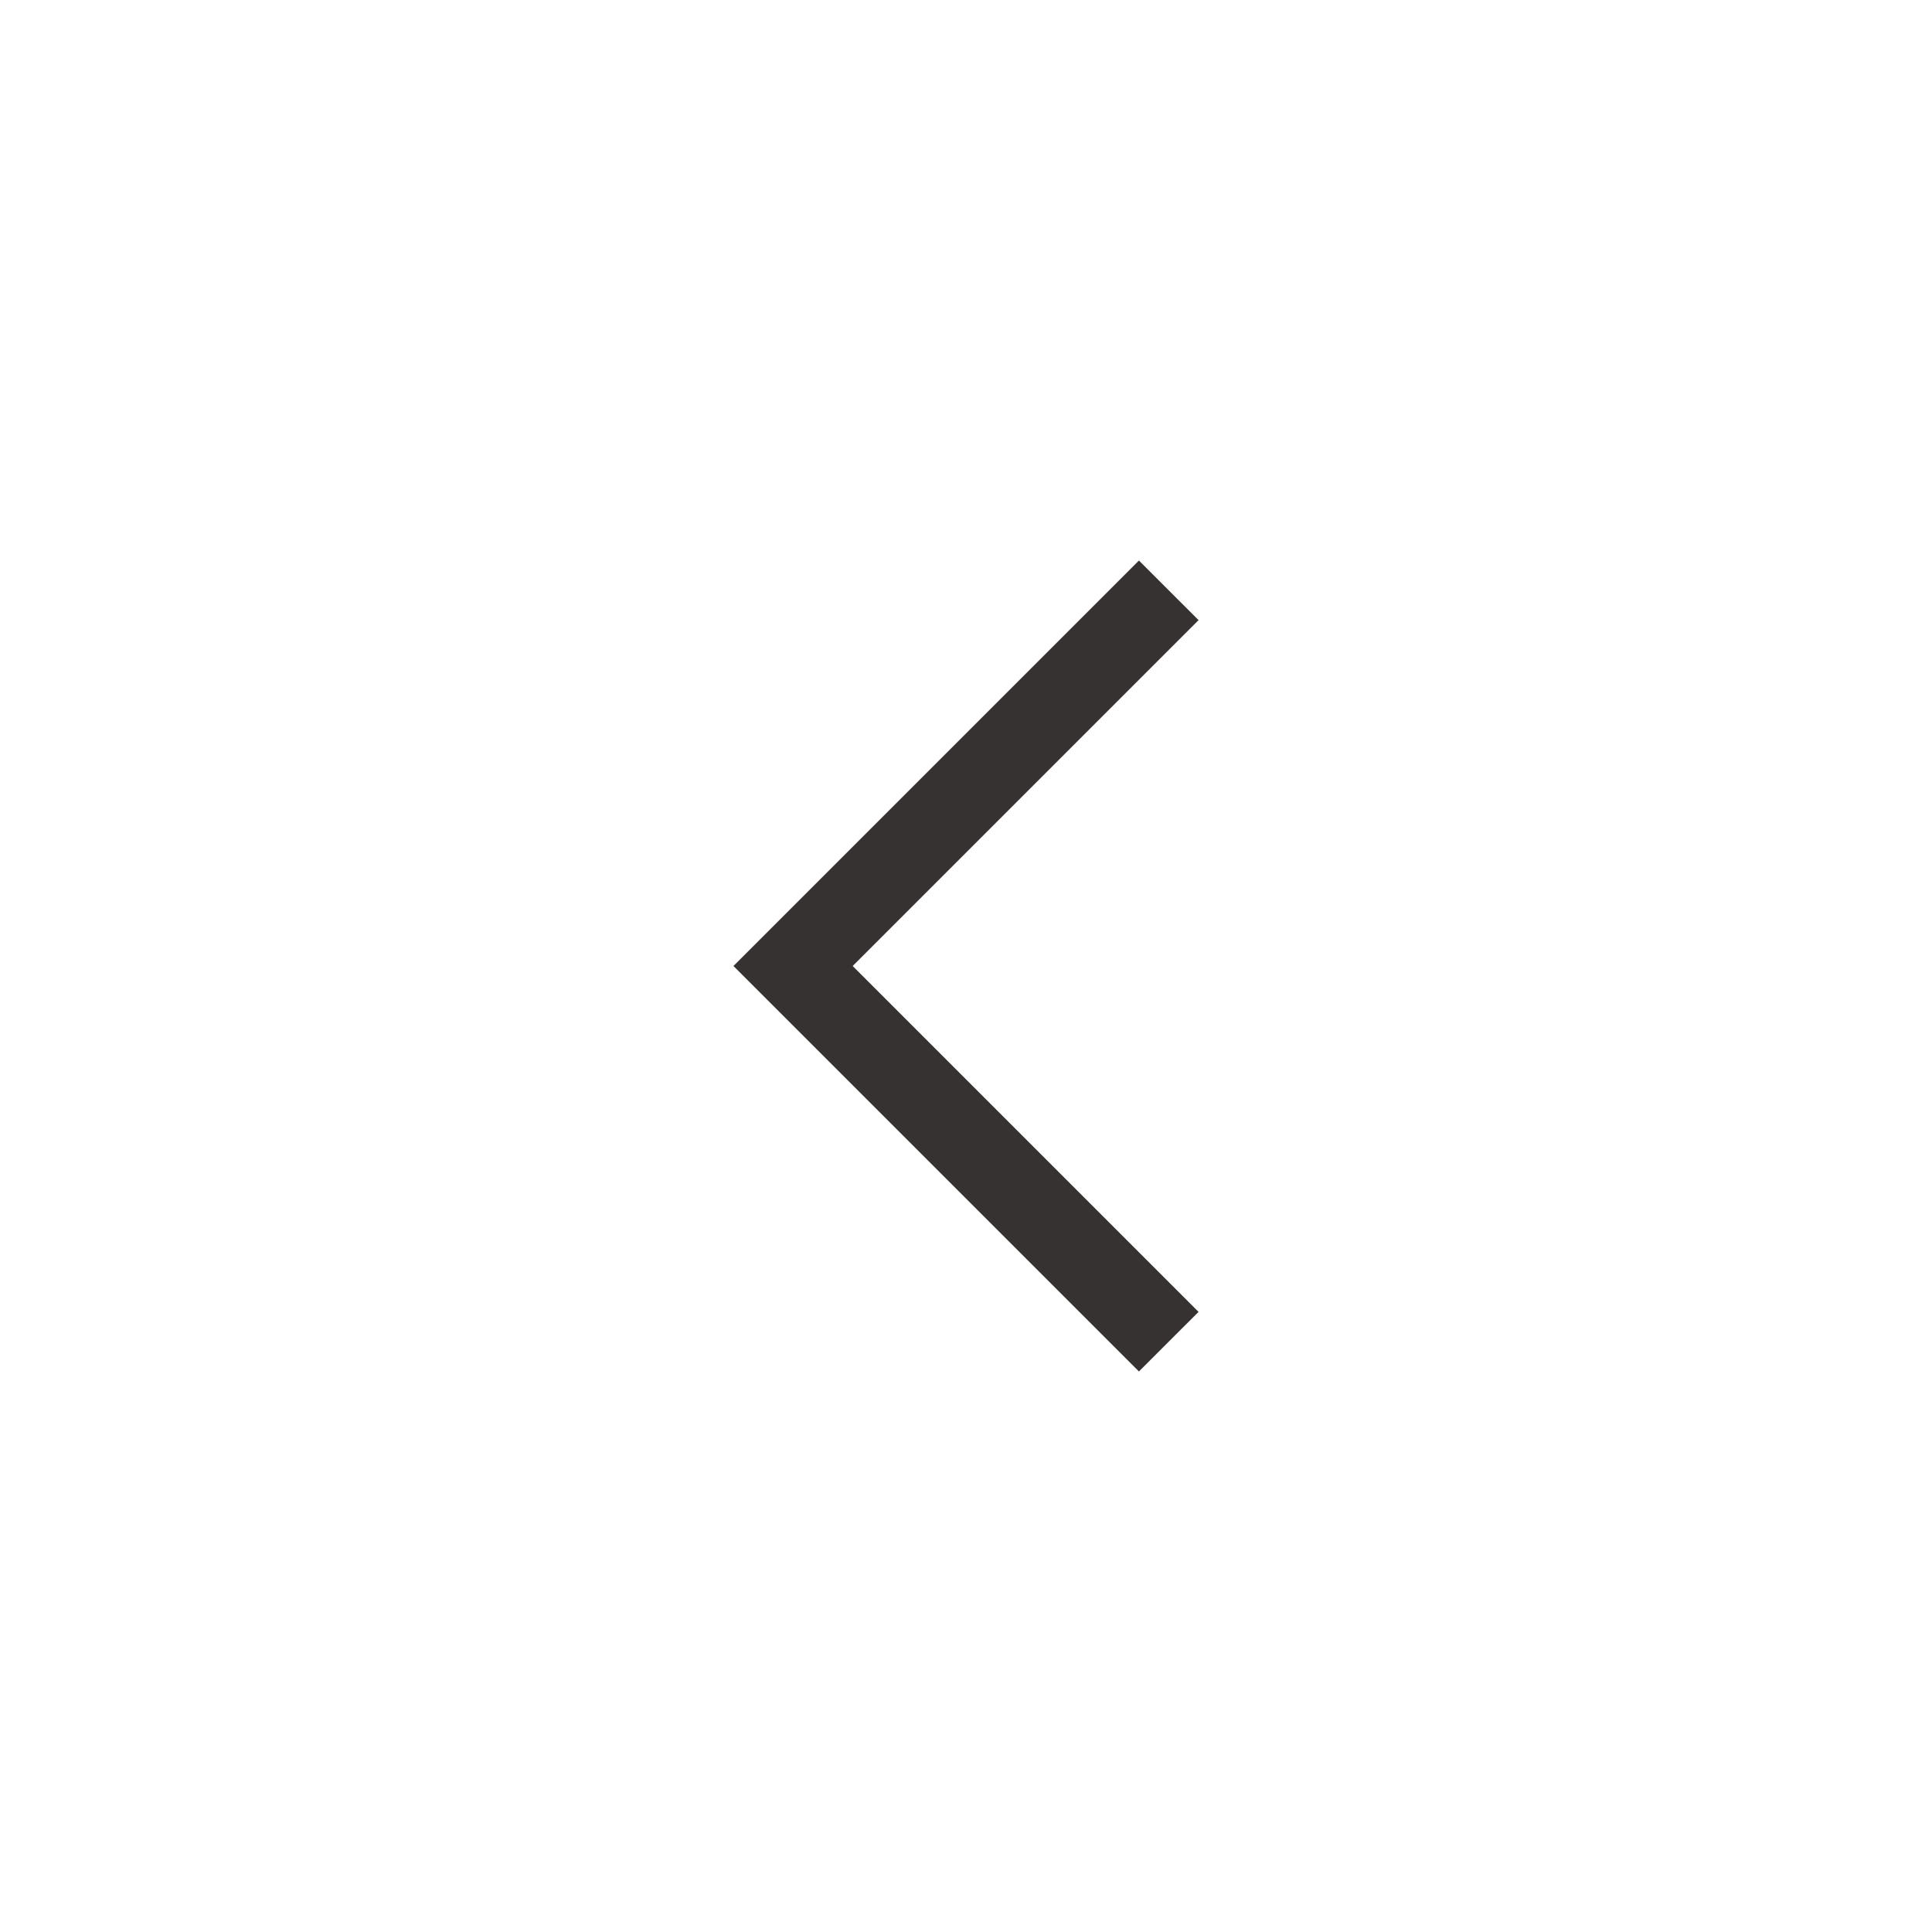 <svg width="46" height="46" viewBox="0 0 46 46" fill="none" xmlns="http://www.w3.org/2000/svg">
<path d="M27.117 32.654L17.463 23L27.117 13.346L28.537 14.765L20.302 23L28.537 31.235L27.117 32.654Z" fill="#363232"/>
</svg>
